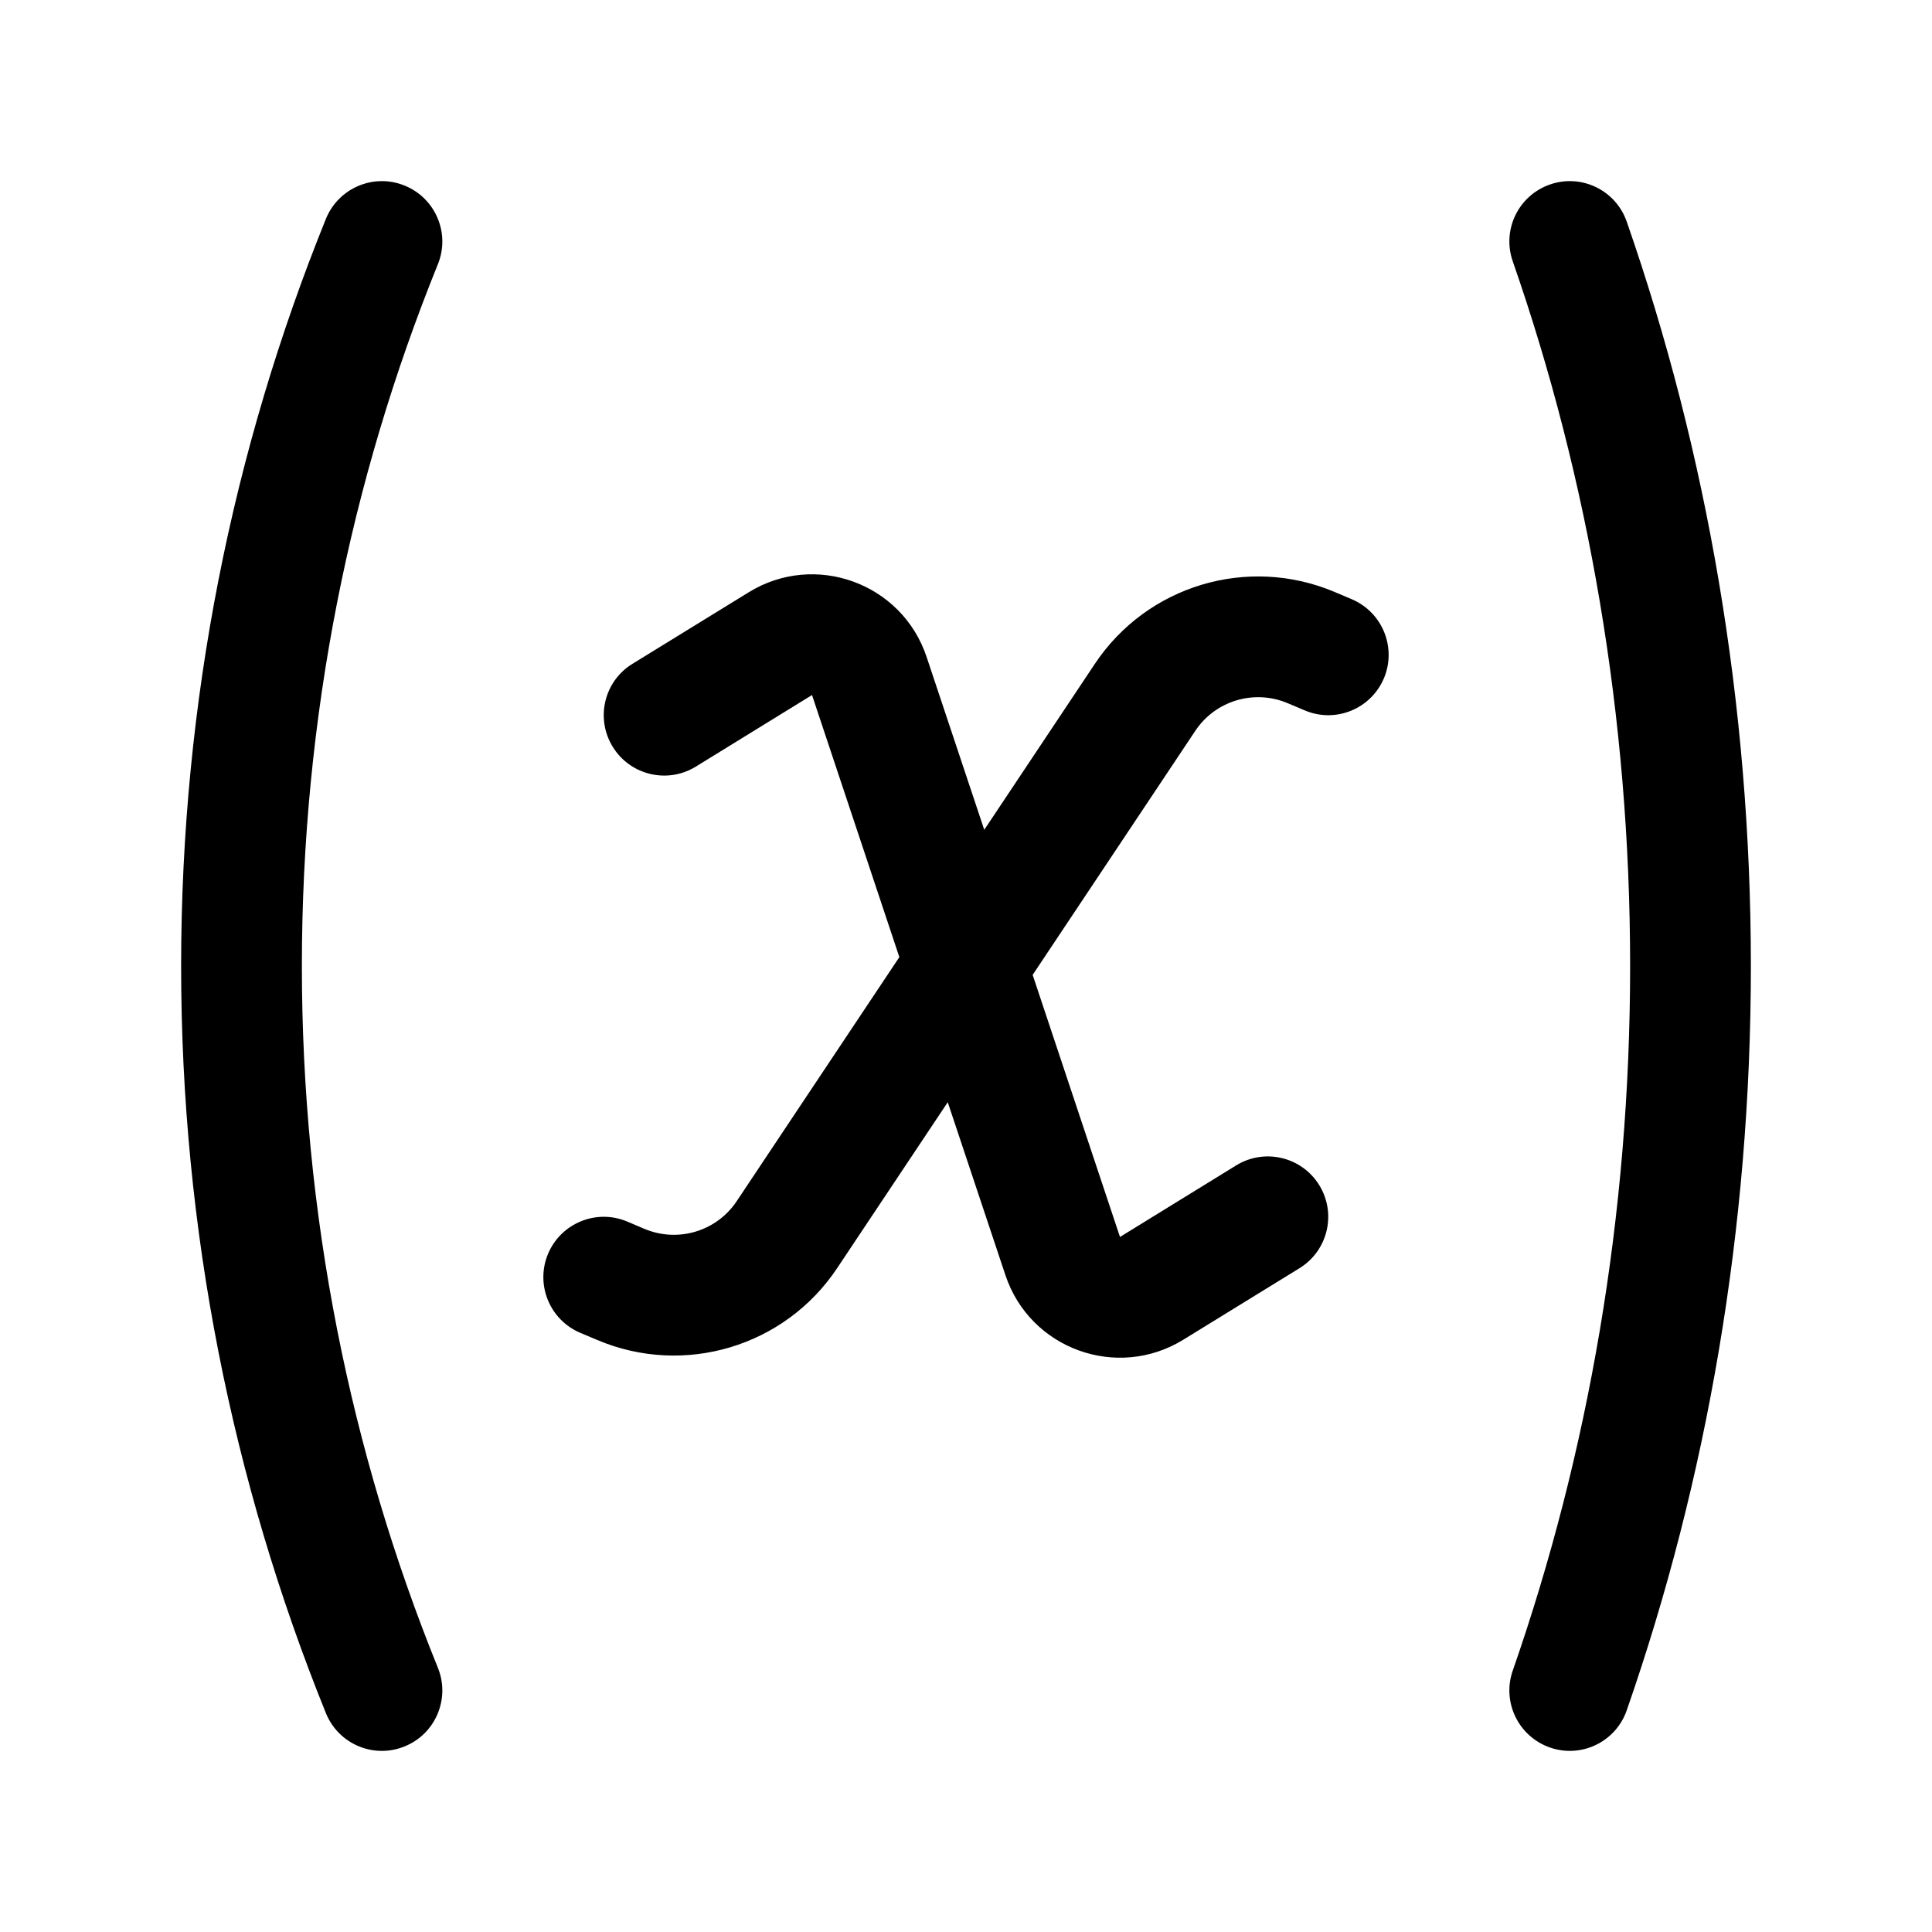 <svg viewBox="0 0 20 20" xmlns="http://www.w3.org/2000/svg">
<path fill-rule="evenodd" clip-rule="evenodd" d="M16.045 1.91C16.371 1.796 16.727 1.969 16.84 2.295C17.669 4.677 18.125 7.278 18.125 10C18.125 12.722 17.669 15.323 16.84 17.705C16.727 18.031 16.371 18.204 16.045 18.09C15.719 17.977 15.546 17.62 15.66 17.294C16.443 15.045 16.875 12.582 16.875 10C16.875 7.418 16.443 4.955 15.66 2.705C15.546 2.379 15.719 2.023 16.045 1.91ZM4.188 1.921C4.508 2.05 4.663 2.415 4.533 2.735C3.625 4.977 3.125 7.429 3.125 10C3.125 12.57 3.625 15.023 4.533 17.265C4.663 17.585 4.508 17.95 4.188 18.079C3.868 18.209 3.504 18.055 3.374 17.735C2.407 15.345 1.875 12.734 1.875 10C1.875 7.266 2.407 4.655 3.374 2.265C3.504 1.946 3.868 1.791 4.188 1.921ZM7.751 6.131C8.437 5.709 9.337 6.036 9.592 6.8L10.189 8.59L11.334 6.872C11.875 6.06 12.917 5.748 13.816 6.128L13.993 6.203C14.311 6.338 14.46 6.704 14.326 7.022C14.191 7.34 13.824 7.489 13.507 7.354L13.329 7.279C12.983 7.133 12.582 7.253 12.374 7.565L10.69 10.092L11.594 12.805L12.797 12.064C13.091 11.883 13.476 11.975 13.657 12.269C13.838 12.563 13.746 12.947 13.453 13.128L12.249 13.869C11.563 14.291 10.662 13.964 10.408 13.2L9.811 11.41L8.666 13.128C8.125 13.94 7.083 14.252 6.184 13.872L6.006 13.797C5.689 13.662 5.54 13.296 5.674 12.978C5.809 12.66 6.176 12.511 6.494 12.646L6.671 12.721C7.017 12.867 7.418 12.747 7.626 12.435L9.31 9.908L8.406 7.195L7.203 7.936C6.909 8.117 6.524 8.025 6.343 7.731C6.162 7.437 6.253 7.052 6.547 6.872L7.751 6.131Z" fill="inherit"/>
</svg>
